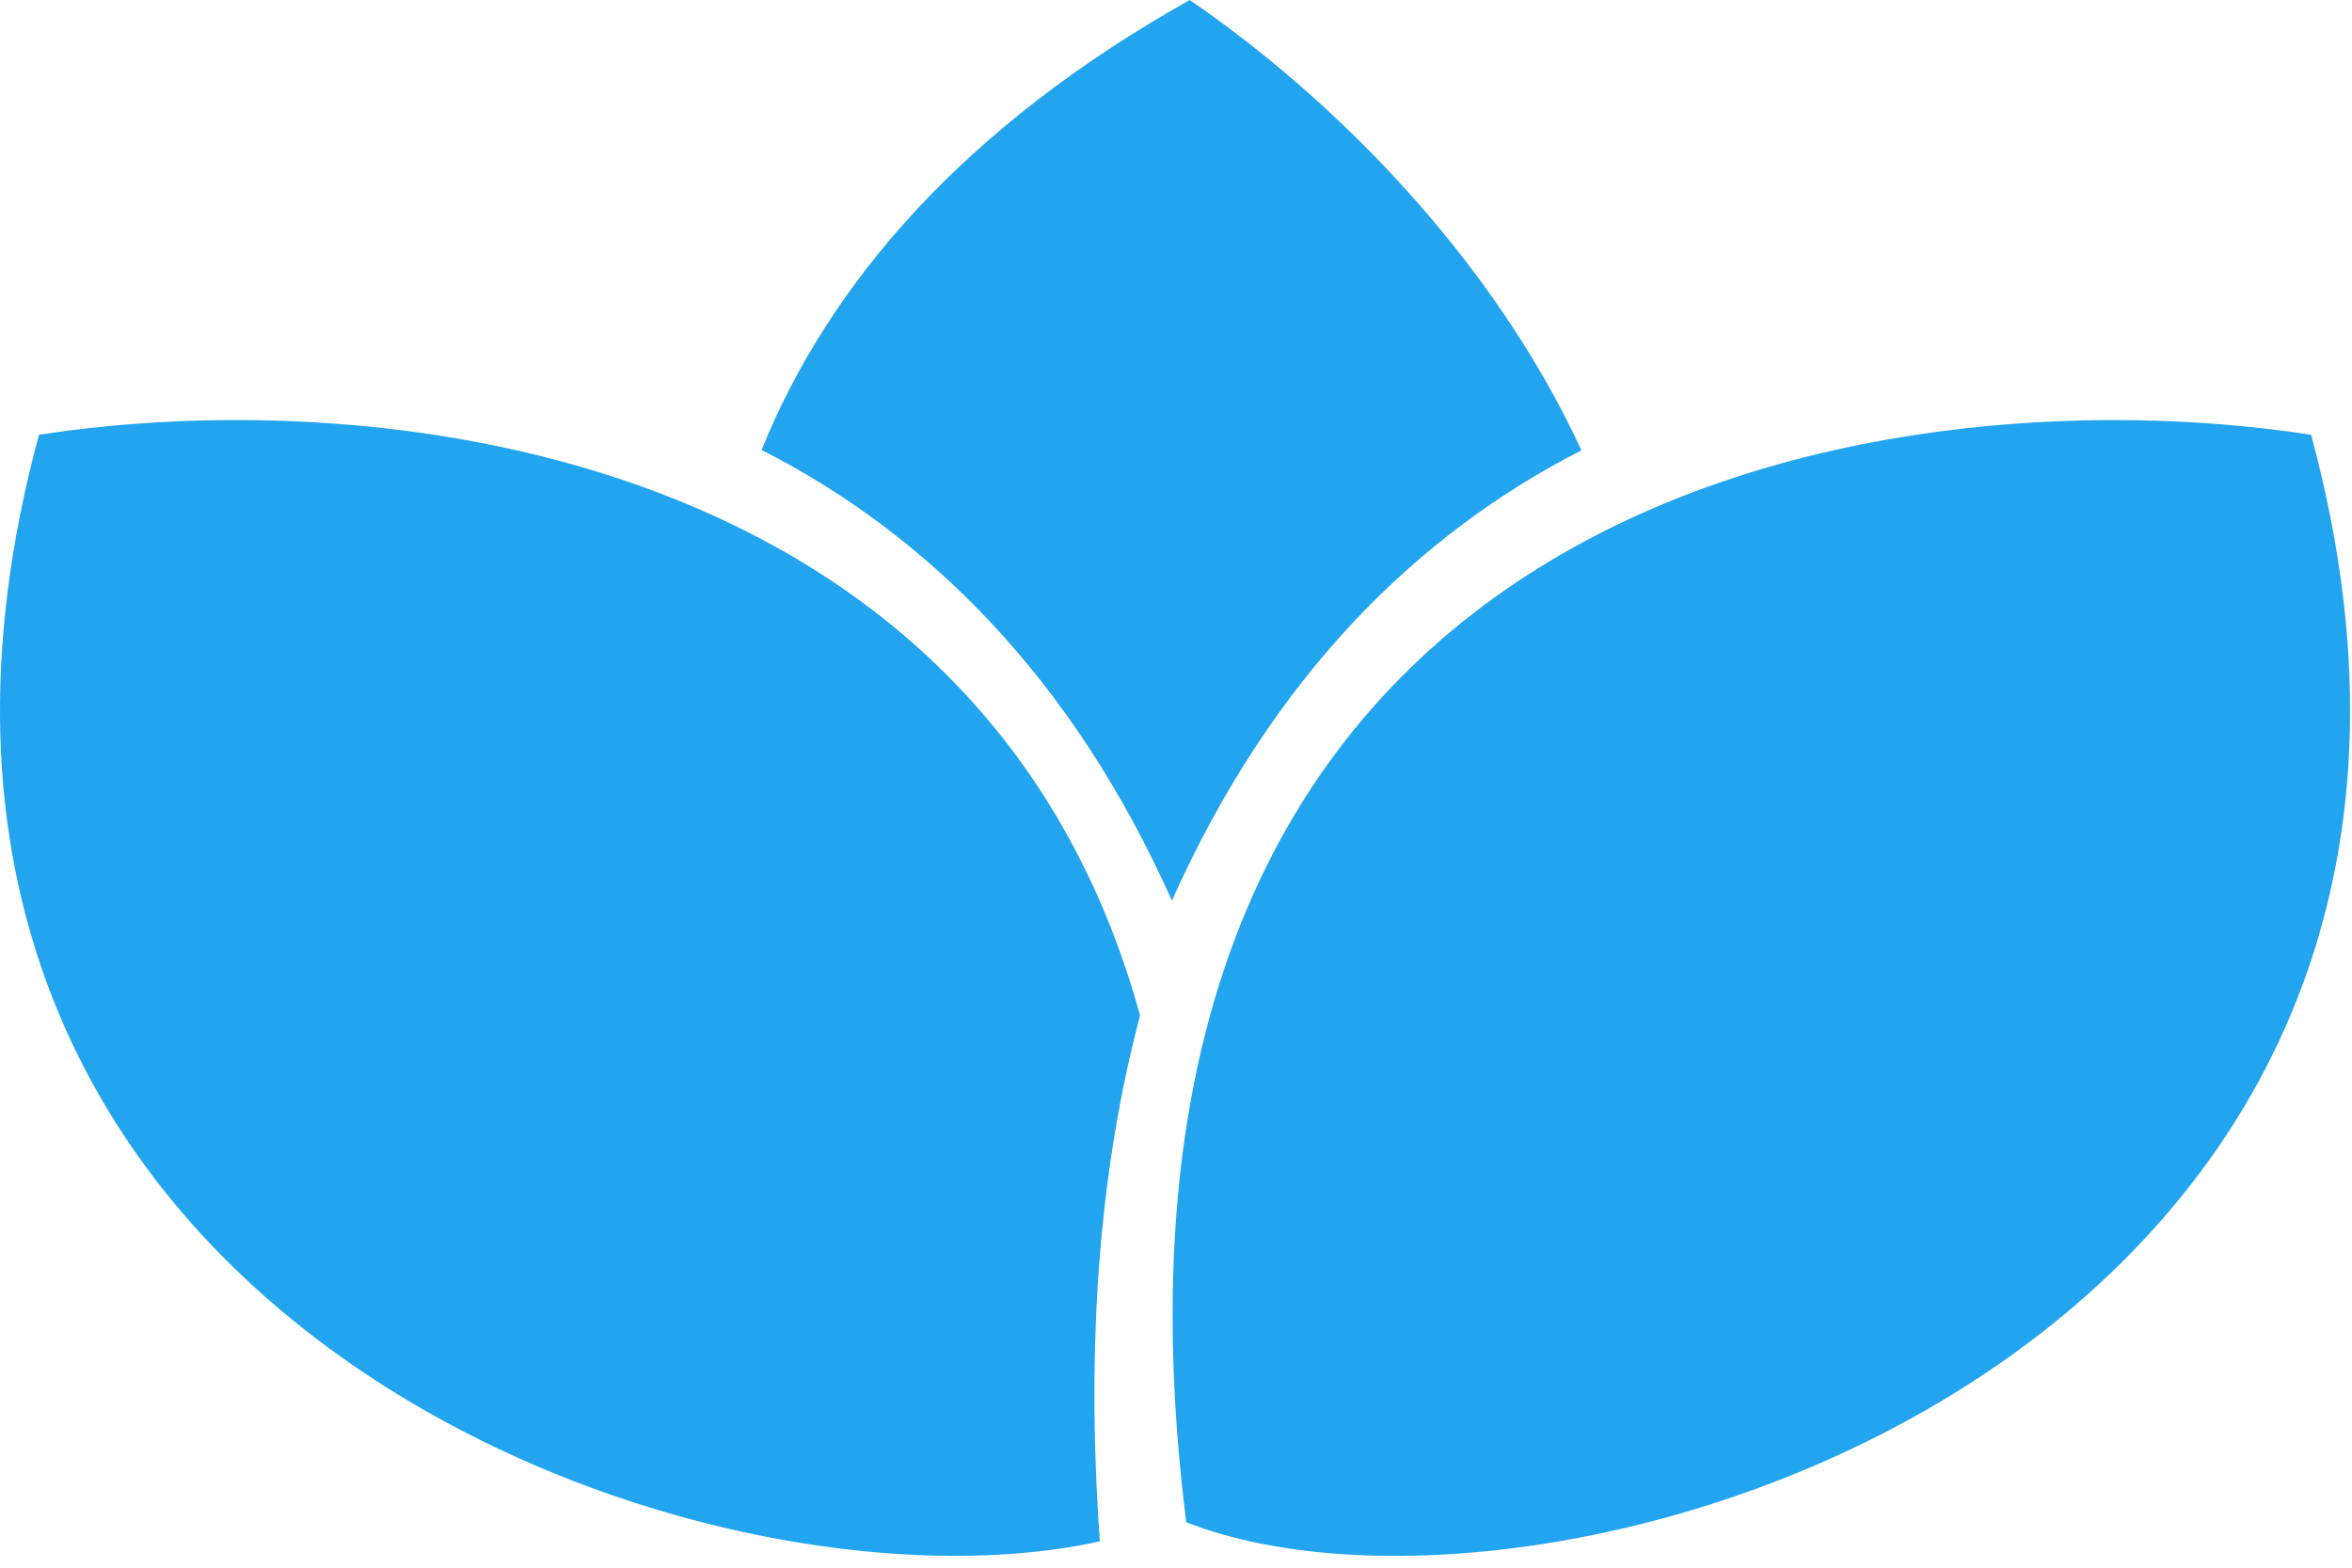<svg width="75" height="50" viewBox="0 0 75 50" fill="none" xmlns="http://www.w3.org/2000/svg">
<path fill-rule="evenodd" clip-rule="evenodd" d="M37.37 28.725C34.155 21.529 29.497 17.005 24.285 14.35C26.412 9.093 30.677 4.077 37.938 0C42.39 3.047 47.534 8.101 50.429 14.363C45.228 17.02 40.58 21.542 37.37 28.725ZM36.355 32.391C35.112 37.06 34.601 42.604 35.072 49.16C21.992 52.052 -6.243 41.515 1.243 13.867C12.239 12.163 31.407 14.393 36.355 32.391ZM37.827 48.552C49.682 53.176 81.6 43.06 73.696 13.867C60.017 11.748 33.693 15.717 37.827 48.552Z" fill="#22A4EF"/>
</svg>
